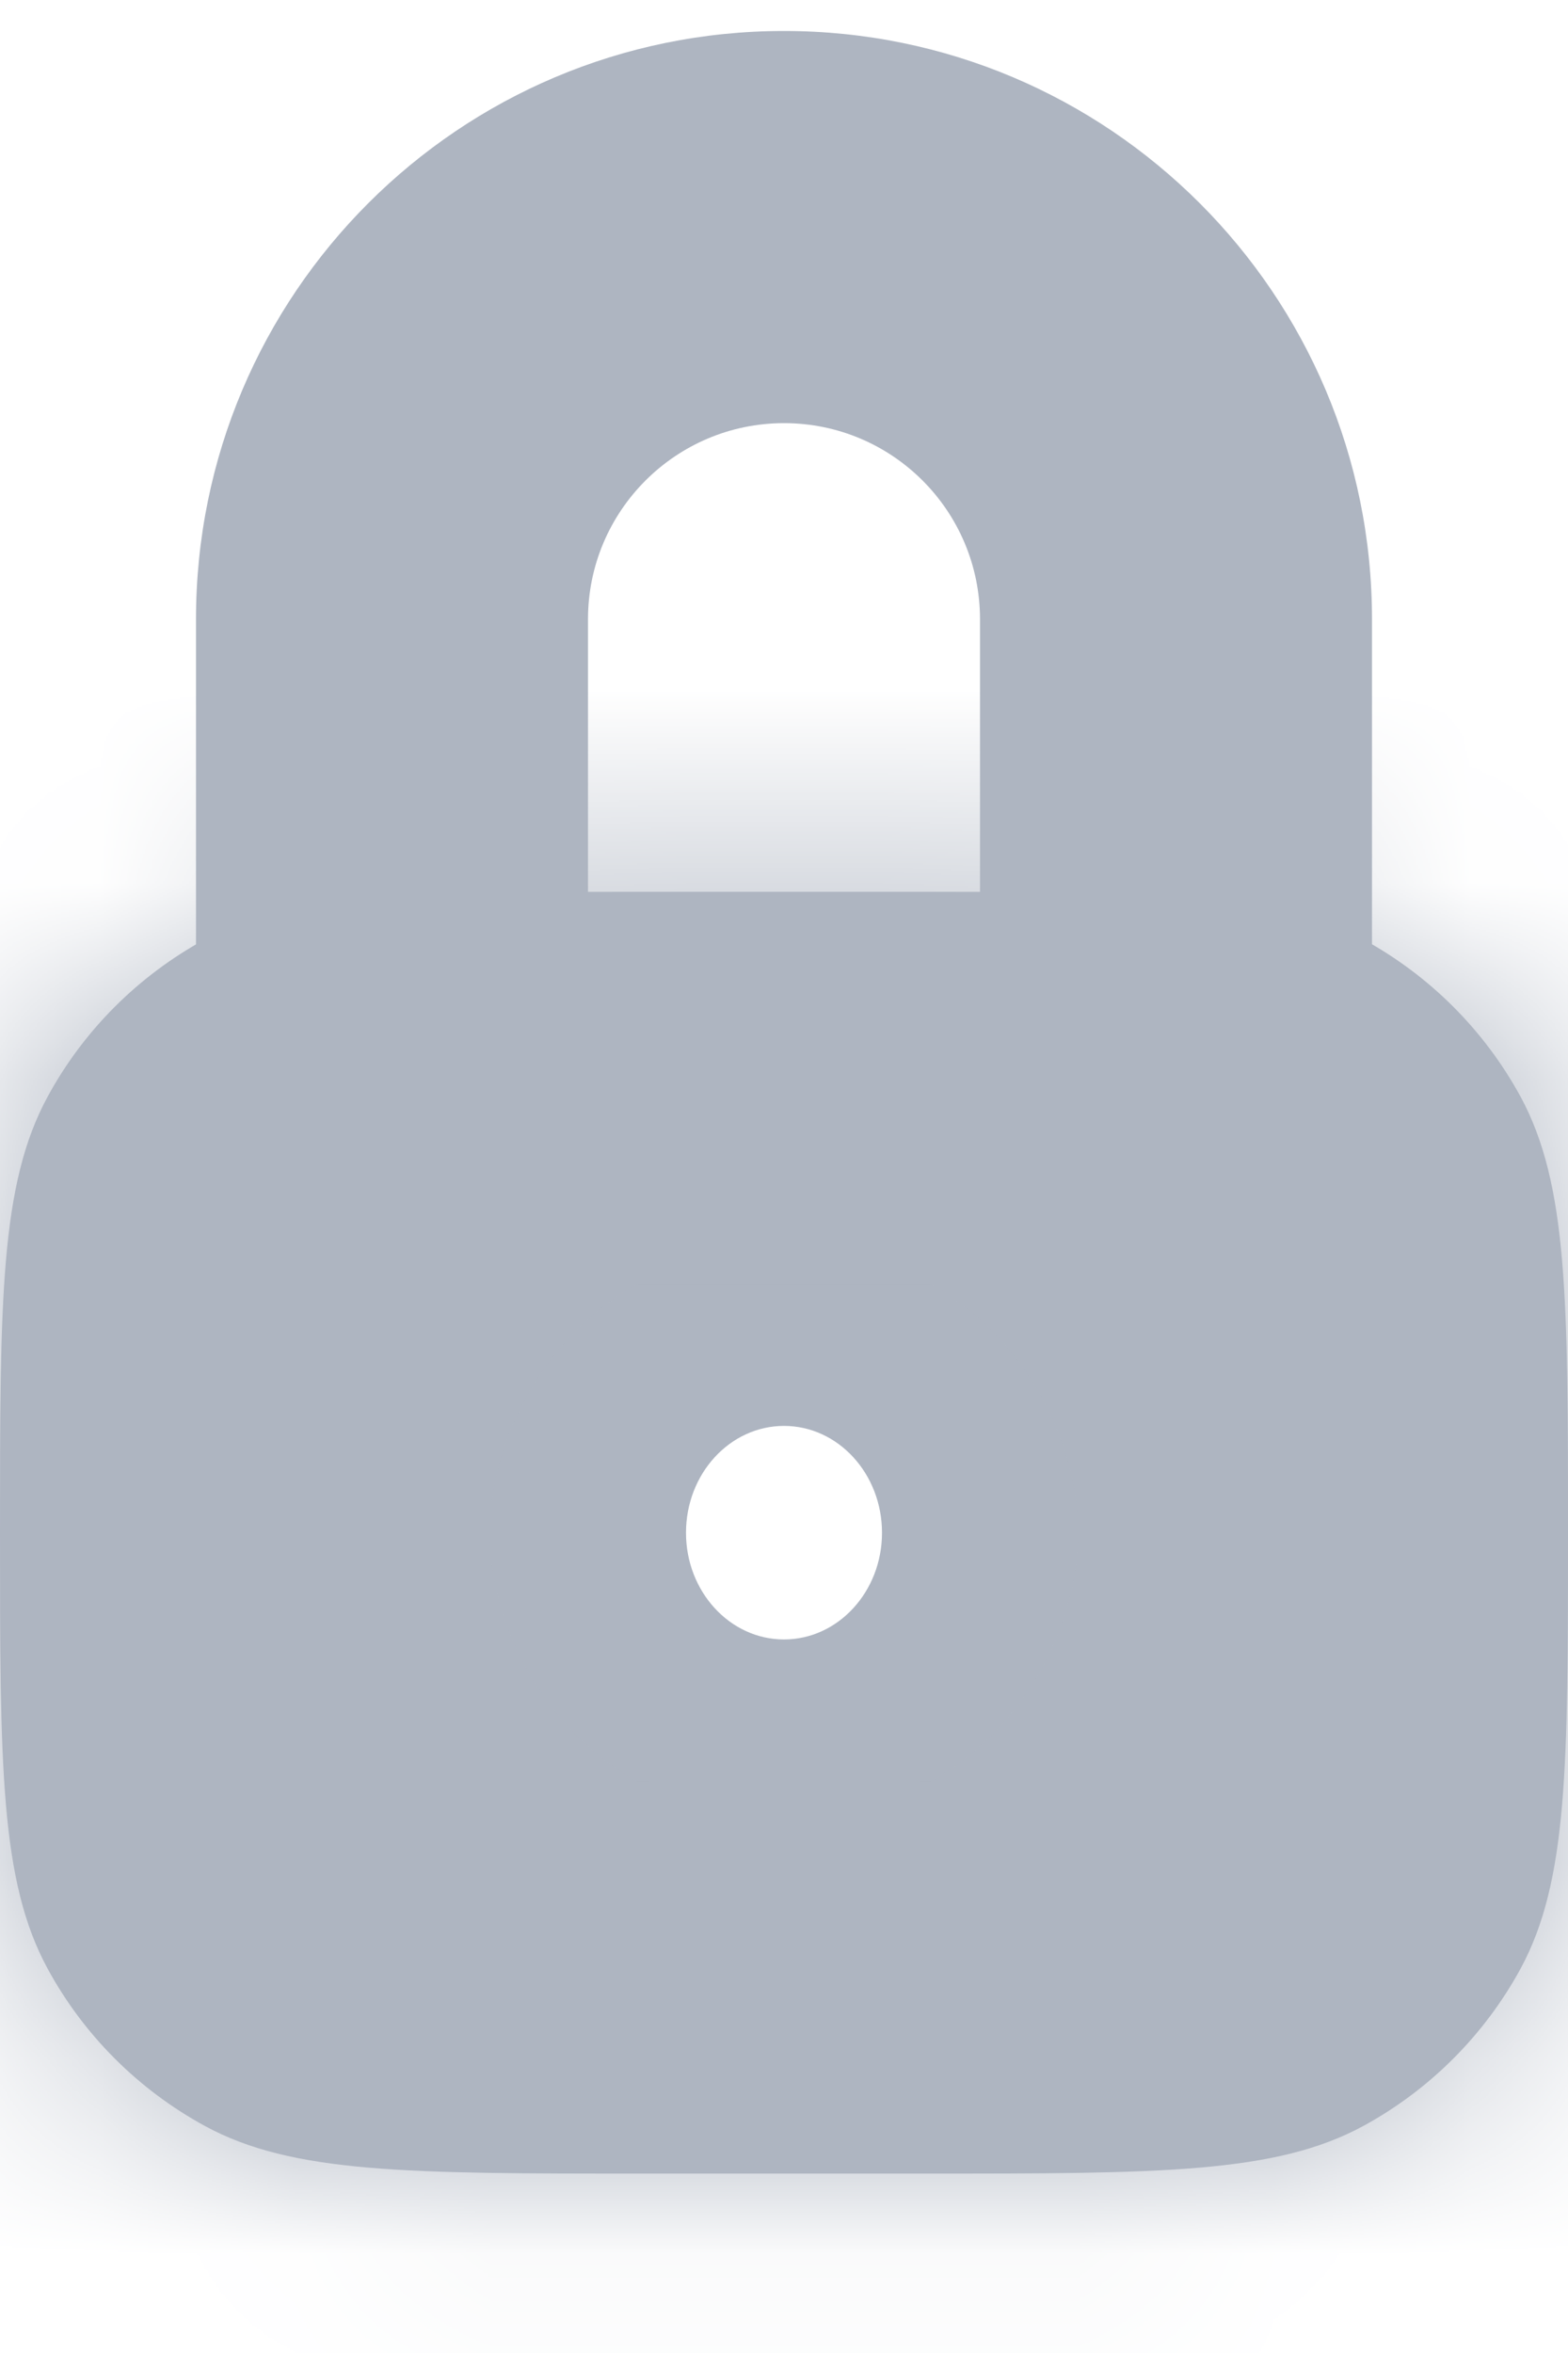 <svg width="8" height="12" viewBox="0 0 8 12" fill="none" xmlns="http://www.w3.org/2000/svg">
<path d="M5 5.57C5 6.122 5.448 6.57 6 6.57C6.553 6.57 7 6.122 7 5.57H5ZM1 5.57C1 6.122 1.448 6.57 2 6.57C2.553 6.57 3 6.122 3 5.57H1ZM7 5.57V3.158H5V5.57H7ZM1 3.158V5.57H3V3.158H1ZM4 0.158C2.343 0.158 1 1.501 1 3.158H3C3 2.606 3.448 2.158 4 2.158V0.158ZM7 3.158C7 1.501 5.657 0.158 4 0.158V2.158C4.553 2.158 5 2.606 5 3.158H7Z" fill="#AEB5C1"/>
<mask id="path-2-inside-1_0_1" fill="white">
<path fill-rule="evenodd" clip-rule="evenodd" d="M3.268 4.548H4.732C5.917 4.548 6.509 4.548 6.956 4.791C7.295 4.976 7.573 5.254 7.758 5.593C8 6.04 8 6.632 8 7.816C8 9.001 8 9.593 7.758 10.04C7.573 10.379 7.295 10.657 6.956 10.842C6.509 11.085 5.917 11.085 4.732 11.085H3.268C2.084 11.085 1.491 11.085 1.045 10.842C0.706 10.657 0.427 10.379 0.243 10.04C0 9.593 0 9.001 0 7.816C0 6.632 0 6.04 0.243 5.593C0.427 5.254 0.706 4.976 1.045 4.791C1.491 4.548 2.084 4.548 3.268 4.548ZM4 7.272C4.276 7.272 4.5 7.516 4.5 7.817C4.5 8.117 4.276 8.361 4 8.361C3.724 8.361 3.5 8.117 3.5 7.817C3.5 7.516 3.724 7.272 4 7.272Z"/>
</mask>
<path fill-rule="evenodd" clip-rule="evenodd" d="M3.268 4.548H4.732C5.917 4.548 6.509 4.548 6.956 4.791C7.295 4.976 7.573 5.254 7.758 5.593C8 6.04 8 6.632 8 7.816C8 9.001 8 9.593 7.758 10.04C7.573 10.379 7.295 10.657 6.956 10.842C6.509 11.085 5.917 11.085 4.732 11.085H3.268C2.084 11.085 1.491 11.085 1.045 10.842C0.706 10.657 0.427 10.379 0.243 10.04C0 9.593 0 9.001 0 7.816C0 6.632 0 6.04 0.243 5.593C0.427 5.254 0.706 4.976 1.045 4.791C1.491 4.548 2.084 4.548 3.268 4.548ZM4 7.272C4.276 7.272 4.5 7.516 4.5 7.817C4.5 8.117 4.276 8.361 4 8.361C3.724 8.361 3.5 8.117 3.5 7.817C3.5 7.516 3.724 7.272 4 7.272Z" fill="#AEB5C1"/>
<path d="M6.956 4.791L7.911 3.034L7.911 3.034L6.956 4.791ZM7.758 5.593L6 6.548L6 6.548L7.758 5.593ZM7.758 10.04L6 9.084L6 9.084L7.758 10.04ZM6.956 10.842L7.911 12.599L7.911 12.599L6.956 10.842ZM1.045 10.842L0.089 12.599H0.089L1.045 10.842ZM0.243 10.04L-1.514 10.995L-1.514 10.995L0.243 10.04ZM0.243 5.593L2 6.548L0.243 5.593ZM1.045 4.791L2 6.548L1.045 4.791ZM4.732 2.548H3.268V6.548H4.732V2.548ZM7.911 3.034C7.345 2.726 6.776 2.628 6.293 2.586C5.835 2.547 5.29 2.548 4.732 2.548V6.548C5.359 6.548 5.703 6.55 5.949 6.571C6.169 6.59 6.12 6.613 6 6.548L7.911 3.034ZM9.515 4.638C9.146 3.96 8.589 3.403 7.911 3.034L6 6.548L6 6.548L9.515 4.638ZM10 7.816C10 7.259 10.002 6.714 9.963 6.256C9.921 5.773 9.822 5.204 9.515 4.638L6 6.548C5.936 6.429 5.958 6.379 5.977 6.6C5.999 6.846 6 7.189 6 7.816H10ZM9.515 10.995C9.822 10.429 9.921 9.86 9.963 9.377C10.002 8.919 10 8.374 10 7.816H6C6 8.444 5.999 8.787 5.977 9.033C5.958 9.253 5.936 9.204 6 9.084L9.515 10.995ZM7.911 12.599C8.589 12.23 9.146 11.673 9.515 10.995L6 9.084V9.084L7.911 12.599ZM4.732 13.085C5.29 13.085 5.835 13.086 6.293 13.047C6.776 13.005 7.345 12.906 7.911 12.599L6 9.084C6.12 9.02 6.169 9.042 5.949 9.062C5.703 9.083 5.359 9.084 4.732 9.084V13.085ZM3.268 13.085H4.732V9.084H3.268V13.085ZM0.089 12.599C0.655 12.906 1.225 13.005 1.708 13.047C2.166 13.086 2.711 13.085 3.268 13.085V9.084C2.641 9.084 2.298 9.083 2.052 9.062C1.831 9.042 1.881 9.02 2 9.084L0.089 12.599ZM-1.514 10.995C-1.146 11.673 -0.589 12.23 0.089 12.599L2 9.084L2 9.084L-1.514 10.995ZM-2 7.816C-2 8.374 -2.002 8.919 -1.962 9.377C-1.921 9.86 -1.822 10.429 -1.514 10.995L2 9.084C2.065 9.204 2.042 9.253 2.023 9.033C2.002 8.787 2 8.444 2 7.816H-2ZM-1.514 4.638C-1.822 5.204 -1.921 5.773 -1.962 6.256C-2.002 6.714 -2 7.259 -2 7.816H2C2 7.189 2.002 6.846 2.023 6.6C2.042 6.379 2.065 6.429 2 6.548L-1.514 4.638ZM0.089 3.034C-0.589 3.403 -1.146 3.96 -1.514 4.638L2 6.548L0.089 3.034ZM3.268 2.548C2.711 2.548 2.166 2.547 1.708 2.586C1.225 2.628 0.655 2.726 0.089 3.034L2 6.548C1.881 6.613 1.831 6.59 2.052 6.571C2.298 6.55 2.641 6.548 3.268 6.548V2.548ZM6.5 7.817C6.5 6.576 5.539 5.272 4 5.272V9.272C3.014 9.272 2.5 8.456 2.5 7.817H6.5ZM4 10.361C5.539 10.361 6.5 9.058 6.5 7.817H2.5C2.5 7.177 3.014 6.361 4 6.361V10.361ZM1.5 7.817C1.5 9.058 2.462 10.361 4 10.361V6.361C4.986 6.361 5.5 7.177 5.5 7.817H1.5ZM4 5.272C2.462 5.272 1.5 6.576 1.5 7.817H5.5C5.5 8.456 4.986 9.272 4 9.272V5.272Z" fill="#AEB5C1" mask="url(#path-2-inside-1_0_1)"/>
</svg>
